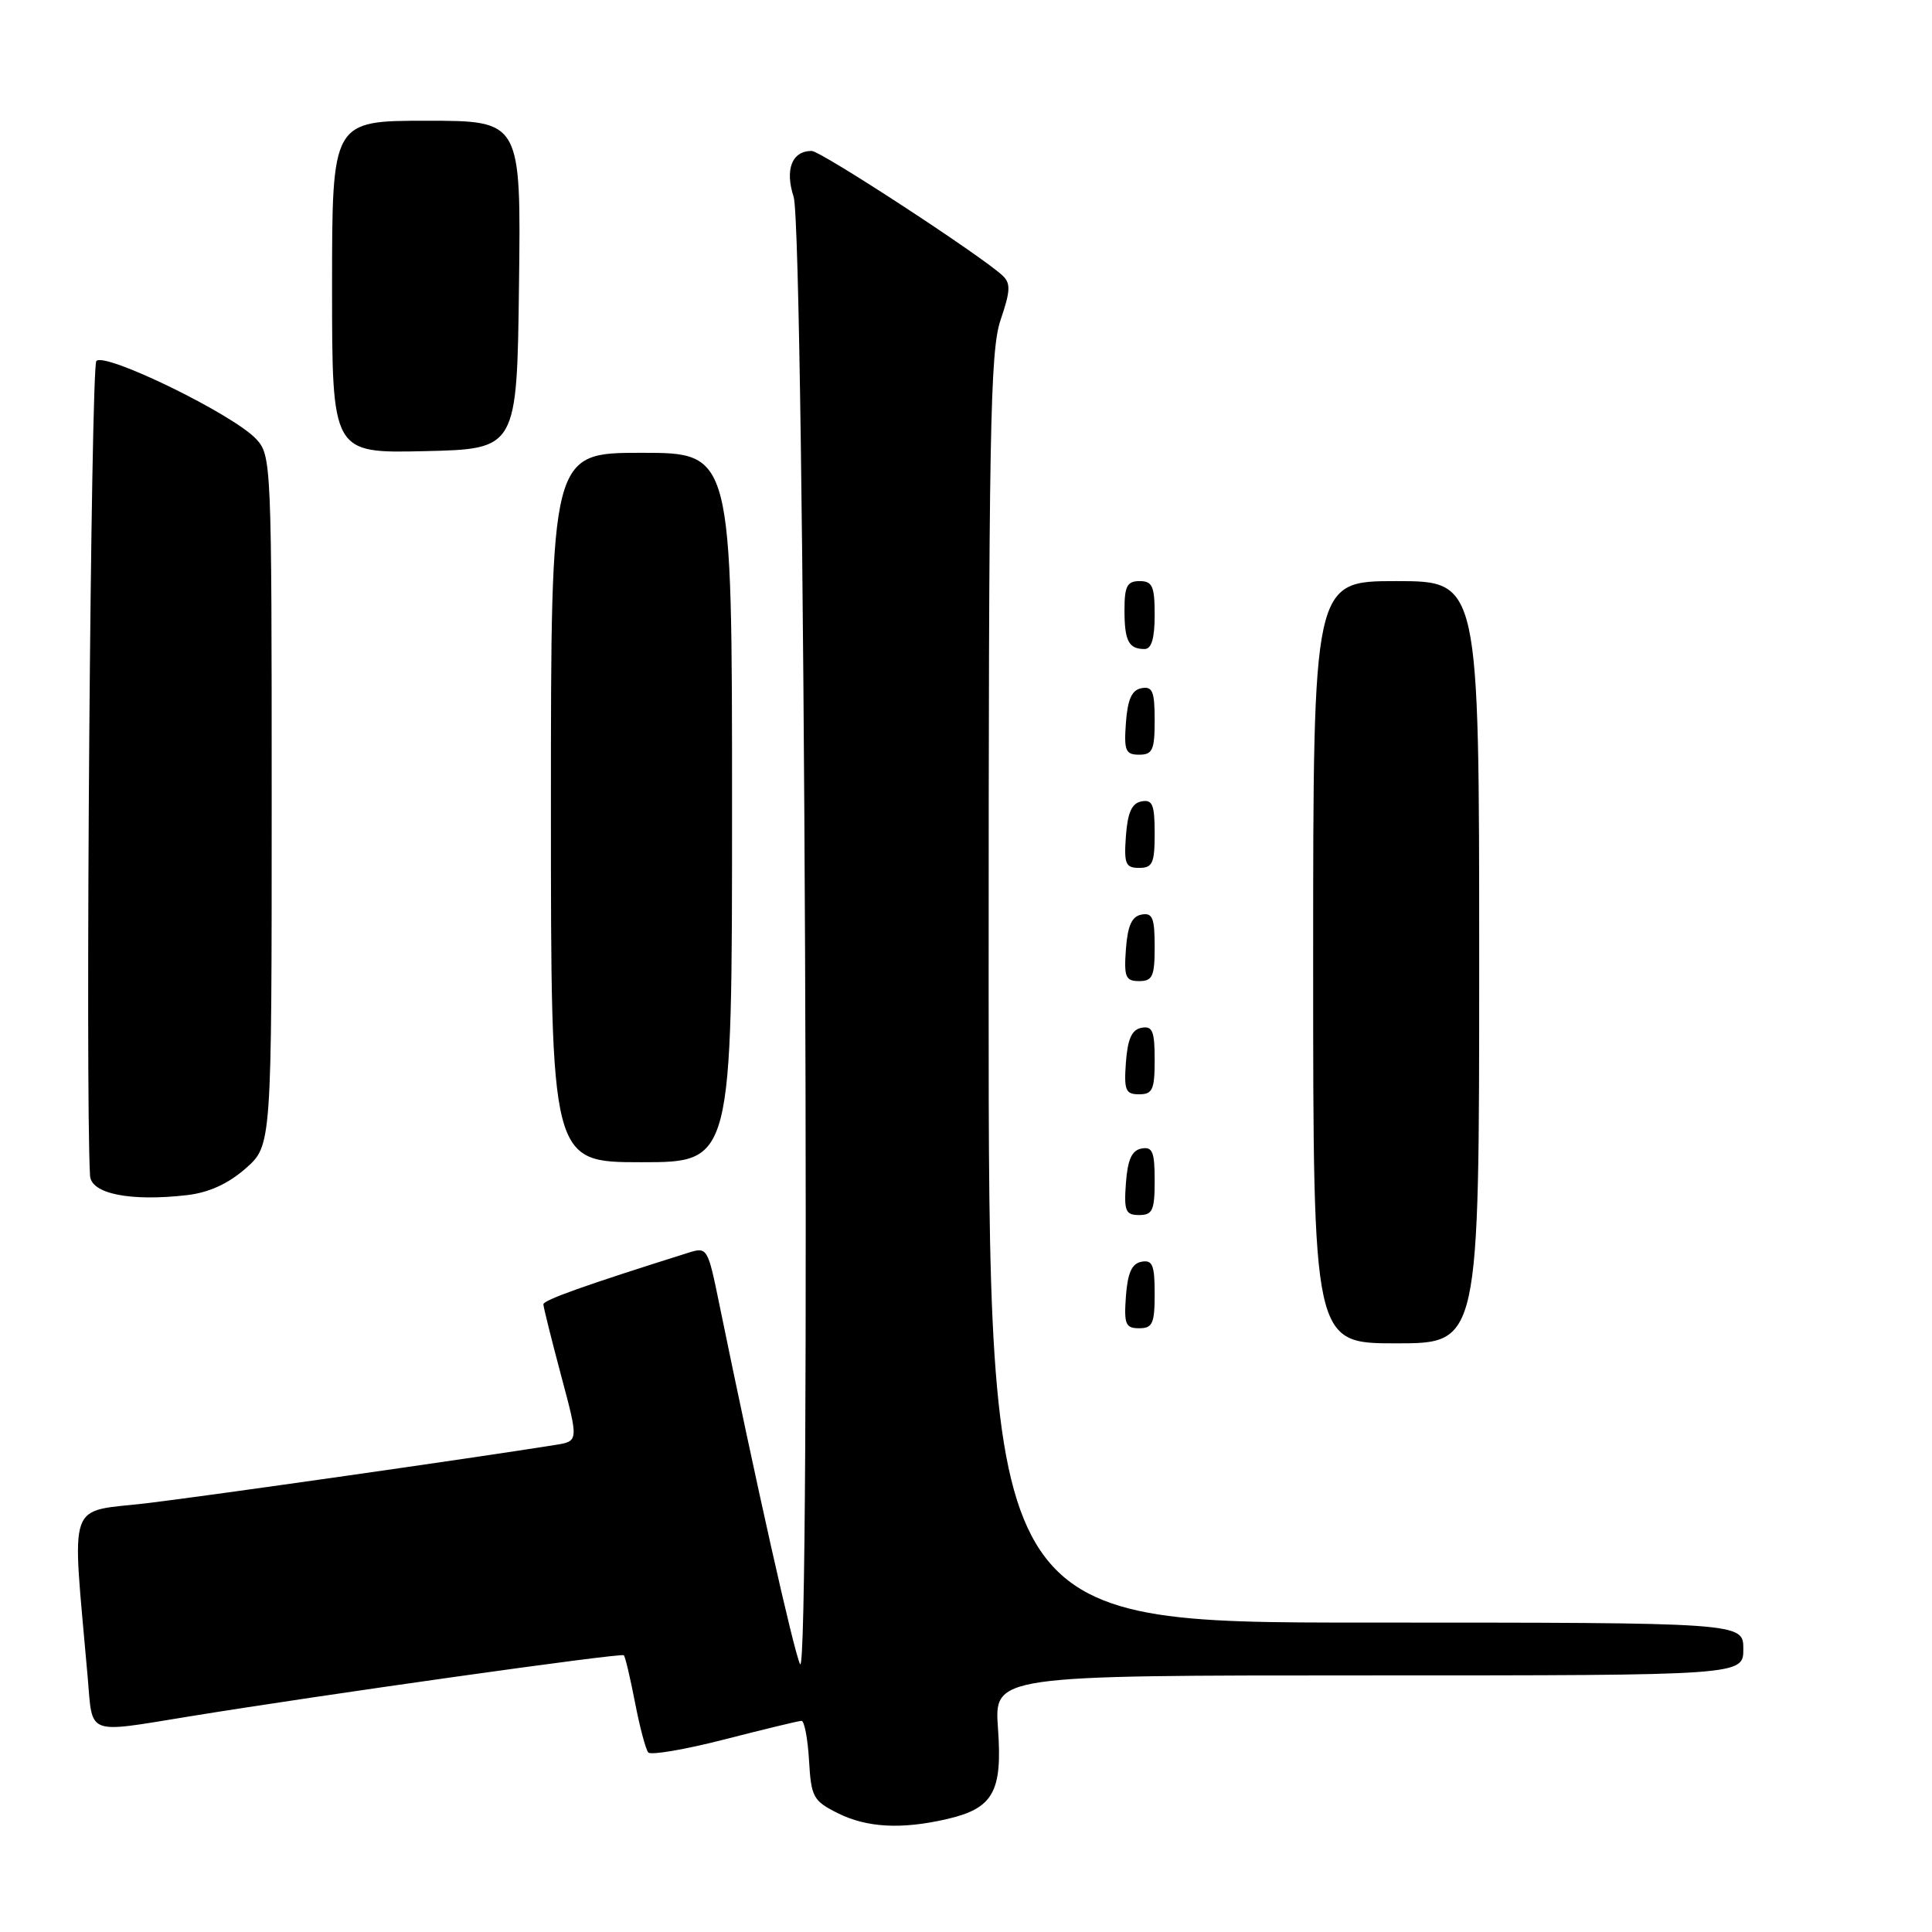 <?xml version="1.0" encoding="UTF-8" standalone="no"?>
<!DOCTYPE svg PUBLIC "-//W3C//DTD SVG 1.1//EN" "http://www.w3.org/Graphics/SVG/1.1/DTD/svg11.dtd" >
<svg xmlns="http://www.w3.org/2000/svg" xmlns:xlink="http://www.w3.org/1999/xlink" version="1.1" viewBox="0 0 256 256">
 <g >
 <path fill="currentColor"
d=" M 125.50 241.03 C 131.61 239.61 132.84 237.43 132.24 229.05 C 131.73 222.00 131.73 222.00 181.37 222.00 C 231.00 222.00 231.00 222.00 231.00 218.50 C 231.00 215.00 231.00 215.00 181.00 215.00 C 131.00 215.00 131.00 215.00 131.00 131.03 C 131.00 57.05 131.19 46.52 132.58 42.40 C 133.90 38.52 133.94 37.53 132.83 36.50 C 129.92 33.81 108.77 20.00 107.55 20.00 C 104.94 20.00 103.98 22.45 105.16 26.08 C 106.62 30.55 107.46 223.50 106.01 220.50 C 105.16 218.75 100.14 196.37 95.32 172.84 C 93.77 165.27 93.73 165.20 91.13 166.02 C 77.46 170.32 72.00 172.27 72.00 172.83 C 72.01 173.20 73.06 177.43 74.34 182.23 C 76.68 190.97 76.68 190.97 73.59 191.46 C 62.92 193.17 27.90 198.16 19.65 199.16 C 8.68 200.48 9.52 198.05 11.62 222.25 C 12.29 230.05 11.31 229.67 25.00 227.45 C 42.61 224.58 82.32 218.99 82.66 219.33 C 82.85 219.52 83.51 222.33 84.14 225.58 C 84.77 228.84 85.56 231.82 85.90 232.21 C 86.24 232.60 90.79 231.82 96.01 230.48 C 101.23 229.14 105.81 228.03 106.20 228.02 C 106.58 228.01 107.03 230.36 107.20 233.25 C 107.48 238.13 107.75 238.62 111.00 240.25 C 114.87 242.18 119.44 242.43 125.50 241.03 Z  M 196.00 127.50 C 196.00 77.00 196.00 77.00 185.00 77.00 C 174.00 77.00 174.00 77.00 174.00 127.50 C 174.00 178.00 174.00 178.00 185.00 178.00 C 196.00 178.00 196.00 178.00 196.00 127.50 Z  M 153.00 171.43 C 153.00 167.61 152.71 166.91 151.25 167.19 C 149.97 167.43 149.42 168.66 149.19 171.76 C 148.92 175.47 149.14 176.00 150.94 176.00 C 152.72 176.00 153.00 175.38 153.00 171.43 Z  M 153.00 156.43 C 153.00 152.61 152.71 151.91 151.25 152.19 C 149.97 152.43 149.42 153.66 149.19 156.76 C 148.92 160.47 149.14 161.00 150.94 161.00 C 152.72 161.00 153.00 160.38 153.00 156.43 Z  M 24.79 158.36 C 27.66 158.03 30.23 156.86 32.54 154.83 C 36.00 151.79 36.00 151.79 36.00 106.08 C 36.00 61.35 35.96 60.33 33.94 58.17 C 30.90 54.90 13.96 46.64 12.77 47.83 C 12.03 48.57 11.28 144.40 11.93 155.78 C 12.06 158.19 17.26 159.23 24.79 158.36 Z  M 97.00 107.00 C 97.00 60.00 97.00 60.00 85.00 60.00 C 73.00 60.00 73.00 60.00 73.00 107.00 C 73.00 154.00 73.00 154.00 85.00 154.00 C 97.00 154.00 97.00 154.00 97.00 107.00 Z  M 153.00 140.43 C 153.00 136.61 152.71 135.91 151.25 136.19 C 149.97 136.43 149.42 137.66 149.19 140.76 C 148.92 144.47 149.14 145.00 150.94 145.00 C 152.72 145.00 153.00 144.38 153.00 140.43 Z  M 153.00 125.43 C 153.00 121.61 152.71 120.91 151.25 121.19 C 149.97 121.43 149.42 122.66 149.19 125.76 C 148.92 129.47 149.14 130.00 150.94 130.00 C 152.72 130.00 153.00 129.38 153.00 125.43 Z  M 153.00 110.43 C 153.00 106.61 152.71 105.91 151.25 106.19 C 149.97 106.43 149.42 107.66 149.19 110.76 C 148.92 114.47 149.14 115.00 150.94 115.00 C 152.72 115.00 153.00 114.38 153.00 110.43 Z  M 153.00 95.43 C 153.00 91.61 152.71 90.91 151.25 91.19 C 149.97 91.43 149.42 92.66 149.19 95.76 C 148.92 99.47 149.14 100.00 150.94 100.00 C 152.72 100.00 153.00 99.38 153.00 95.43 Z  M 153.00 81.50 C 153.00 77.67 152.70 77.00 151.00 77.00 C 149.35 77.00 149.00 77.67 149.00 80.83 C 149.00 84.93 149.55 86.00 151.67 86.00 C 152.58 86.00 153.00 84.58 153.00 81.50 Z  M 68.77 37.75 C 69.04 16.00 69.04 16.00 56.52 16.00 C 44.00 16.00 44.00 16.00 44.00 38.03 C 44.00 60.06 44.00 60.06 56.25 59.78 C 68.50 59.50 68.50 59.50 68.77 37.75 Z "/>
</g>
</svg>